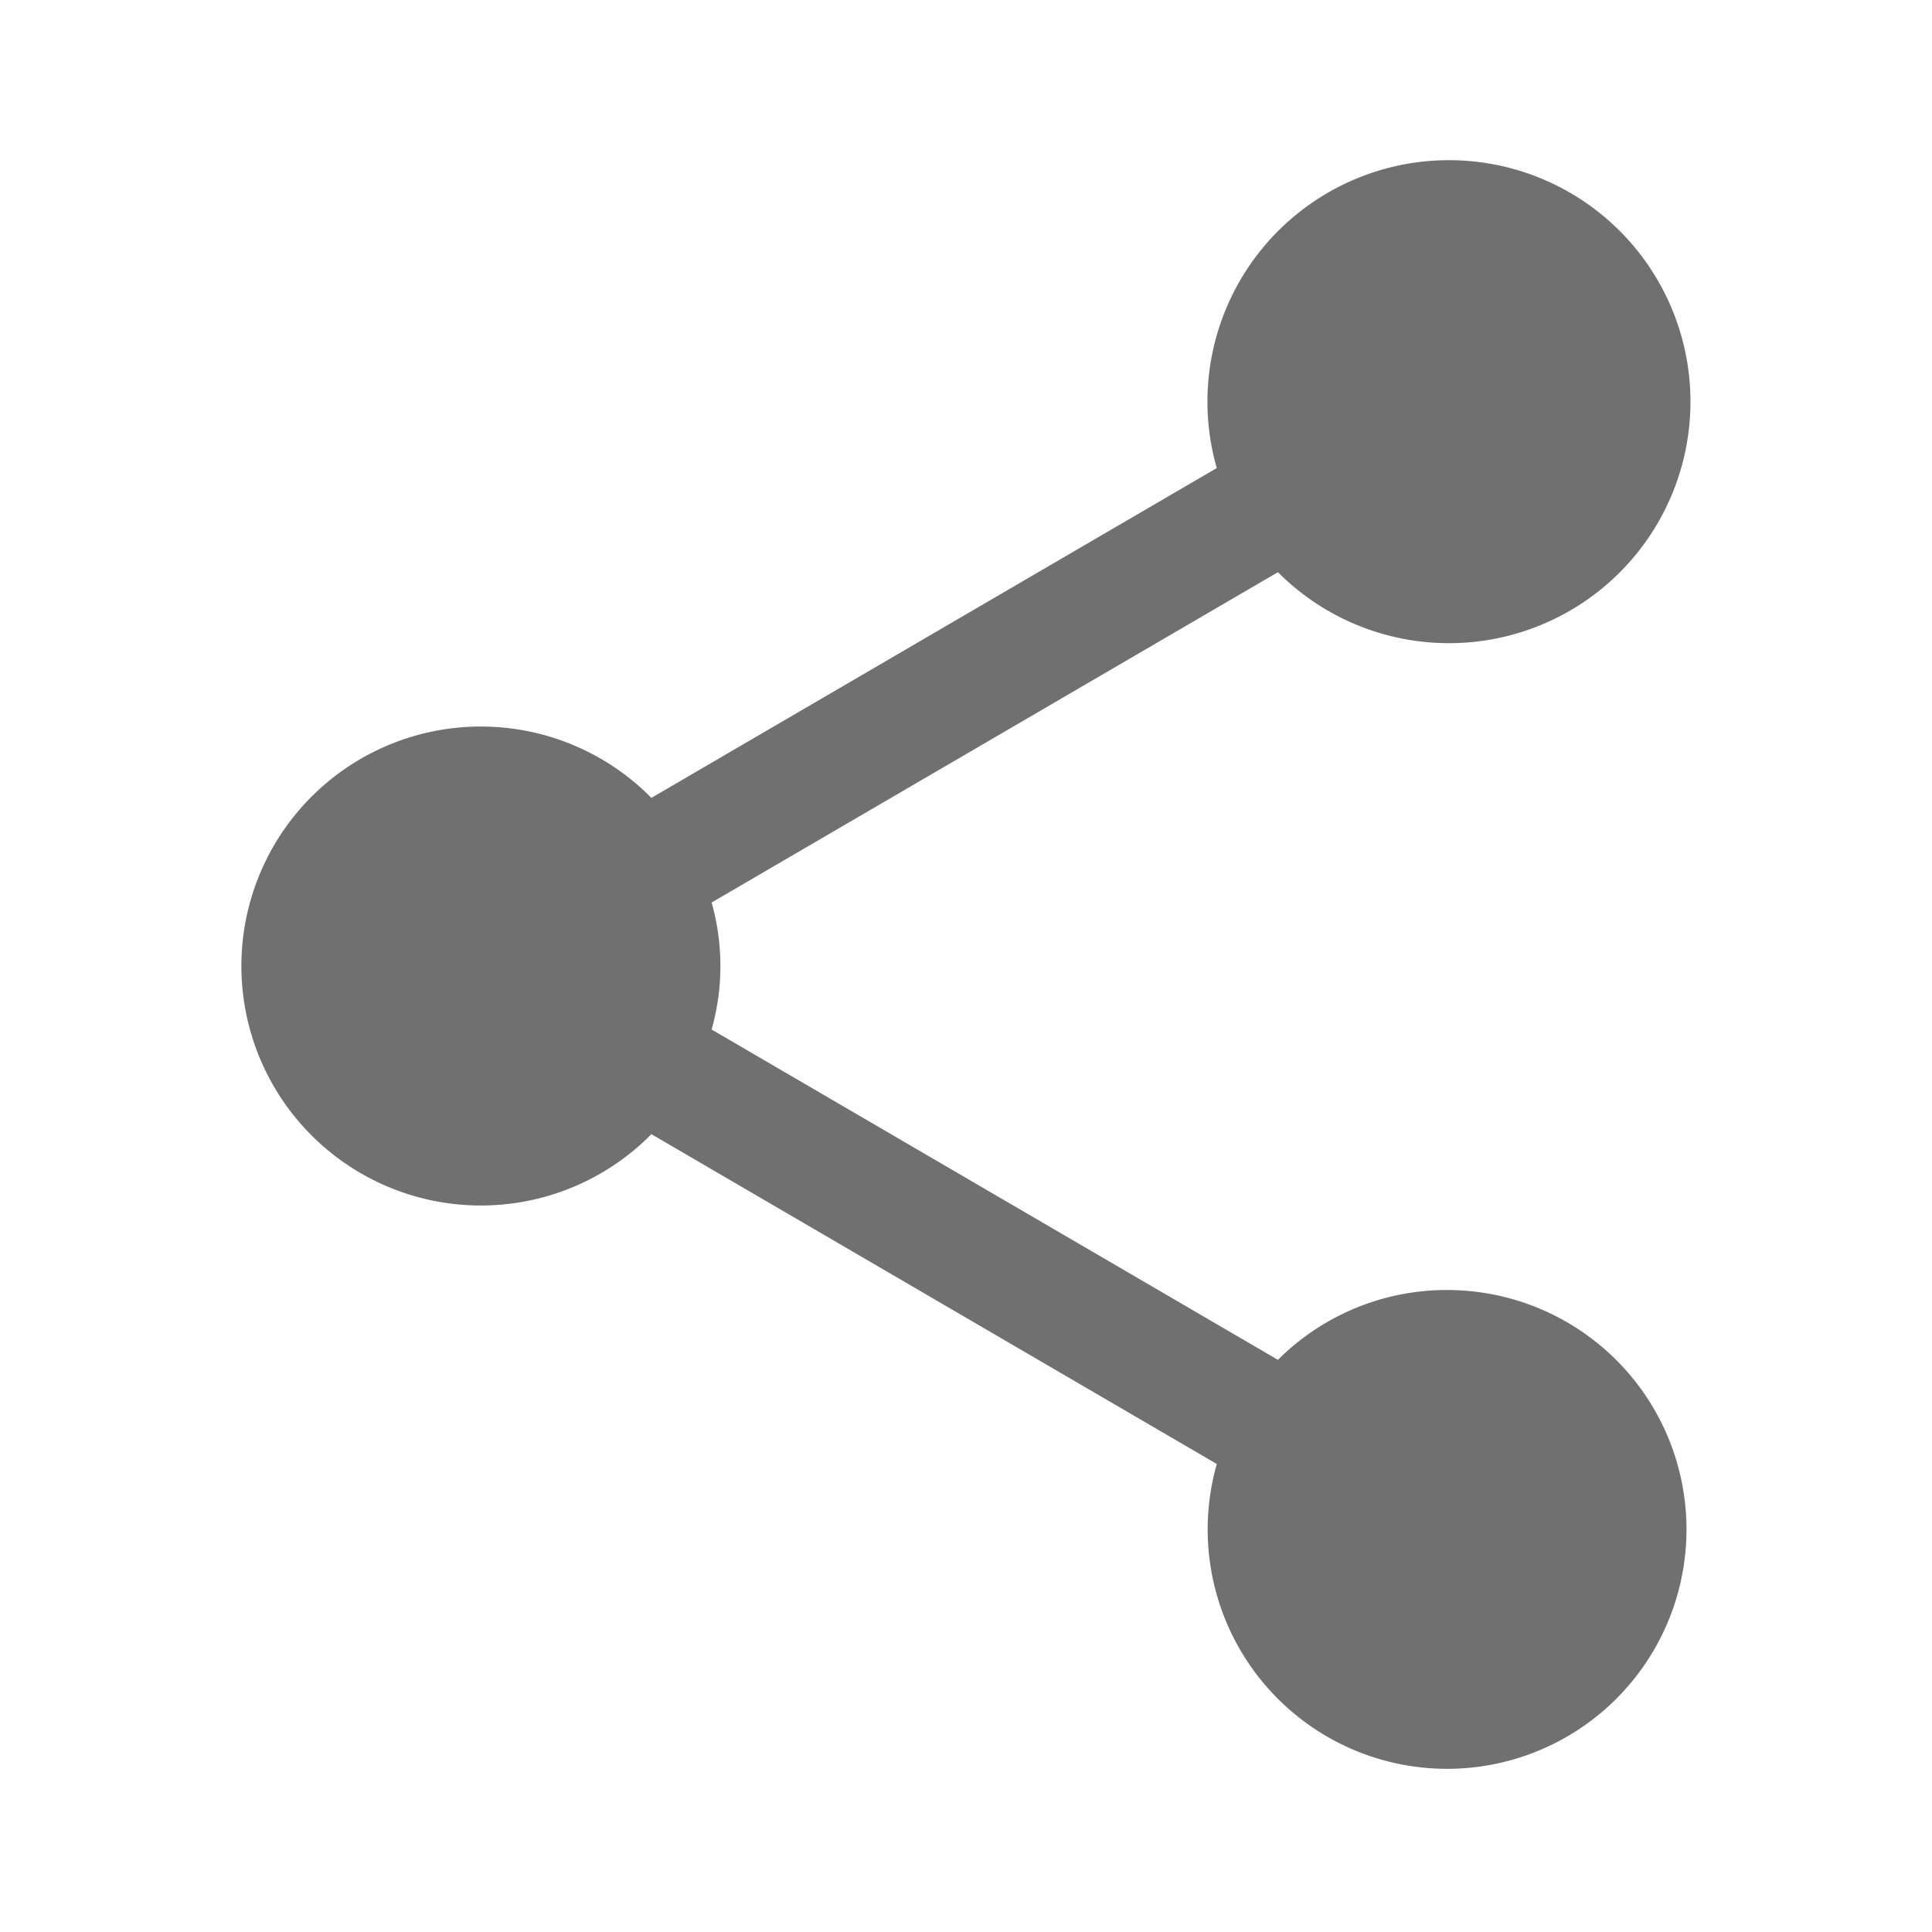 <svg xmlns="http://www.w3.org/2000/svg" data-name="S_ShareAndroid_24_N@2x" height="48" id="S_ShareAndroid_24_N_2x" viewBox="0 0 48 48" width="48"><defs><style>.fill{fill:#707070}</style></defs><title>S_ShareAndroid_24_N@2x</title><path class="fill" d="M35.95 32.05a5.93 5.93 0 0 0-4.2 1.735l-14.07-8.207a5.811 5.811 0 0 0 0-3.155l14.07-8.207a6 6 0 1 0-1.52-2.587l-14.046 8.194a5.95 5.95 0 1 0 0 8.355l14.047 8.194a5.948 5.948 0 1 0 5.719-4.322z"/></svg>
